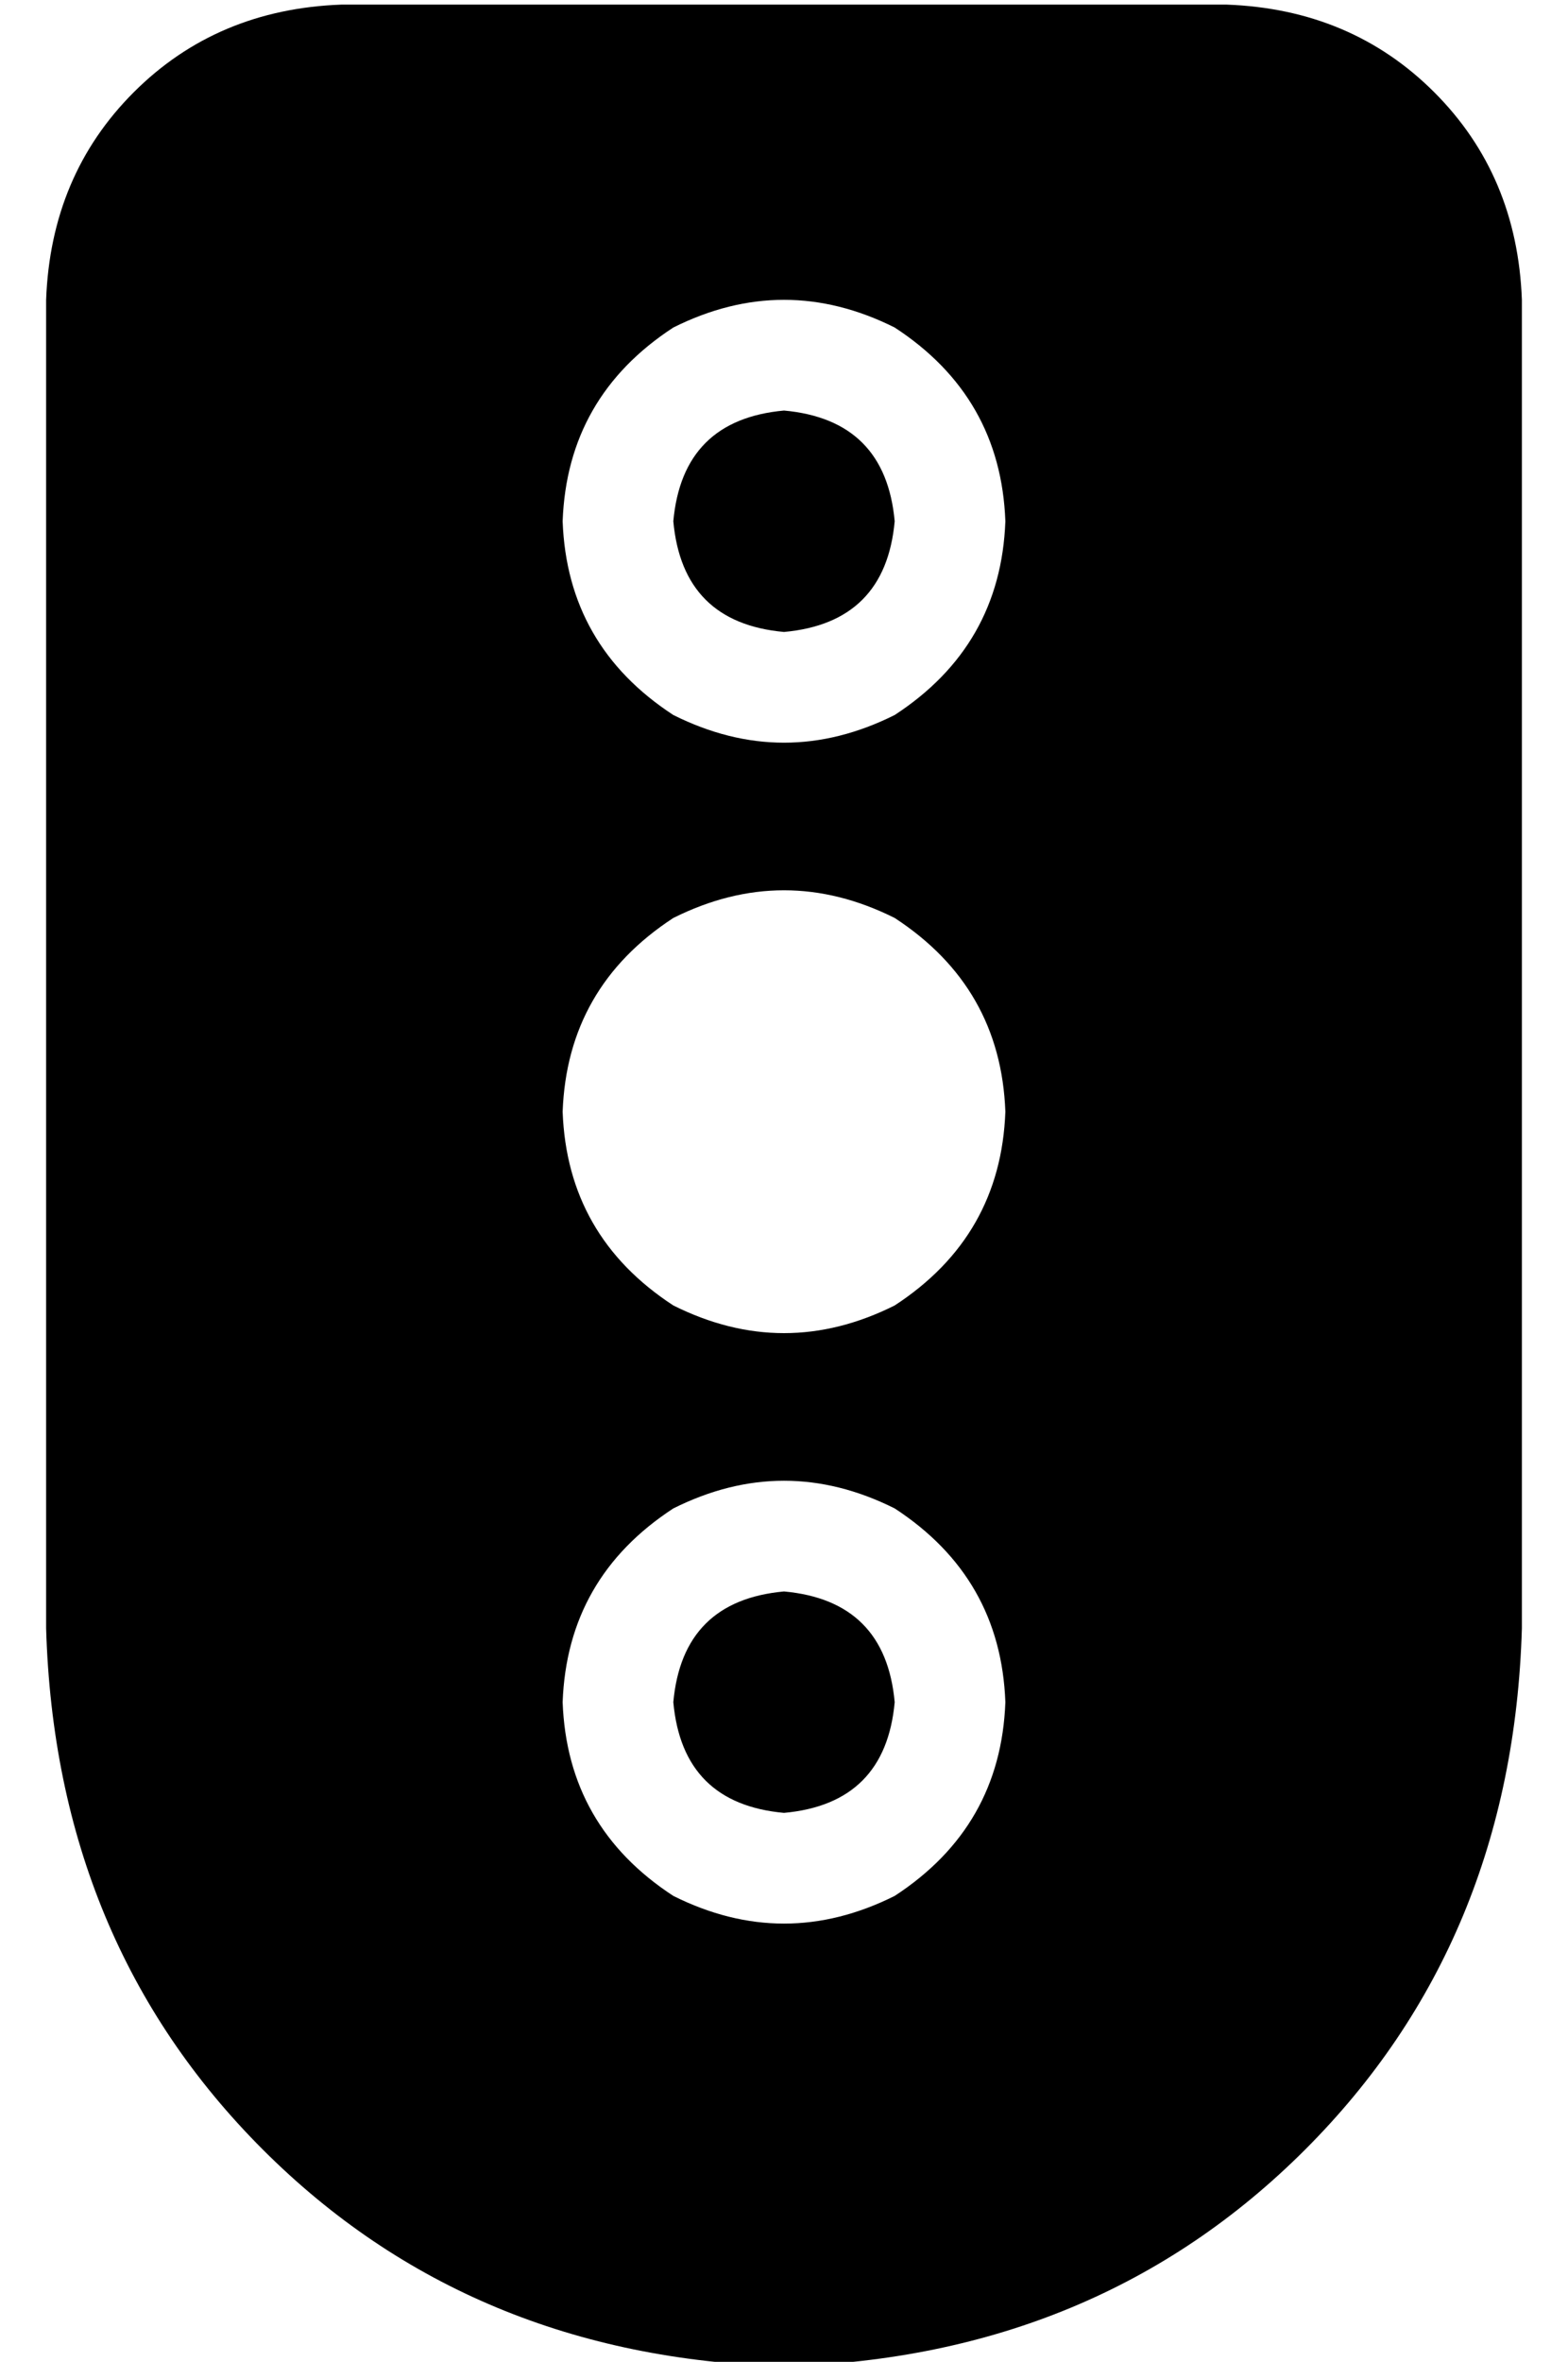 <?xml version="1.0" standalone="no"?>
<!DOCTYPE svg PUBLIC "-//W3C//DTD SVG 1.1//EN" "http://www.w3.org/Graphics/SVG/1.1/DTD/svg11.dtd" >
<svg xmlns="http://www.w3.org/2000/svg" xmlns:xlink="http://www.w3.org/1999/xlink" version="1.1" viewBox="-10 -40 340 512">
   <path fill="currentColor"
d="M64 -39q-27 1 -45 19v0v0q-18 18 -19 45v288v0q2 68 47 113t113 47q68 -2 113 -47t47 -113v-288v0q-1 -27 -19 -45t-45 -19h-192v0zM136 329q2 22 24 24q22 -2 24 -24q-2 -22 -24 -24q-22 2 -24 24v0zM208 329q-1 27 -24 42q-24 12 -48 0q-23 -15 -24 -42q1 -27 24 -42
q24 -12 48 0q23 15 24 42v0zM208 201q-1 27 -24 42q-24 12 -48 0q-23 -15 -24 -42q1 -27 24 -42q24 -12 48 0q23 15 24 42v0zM136 73q2 22 24 24q22 -2 24 -24q-2 -22 -24 -24q-22 2 -24 24v0zM208 73q-1 27 -24 42q-24 12 -48 0q-23 -15 -24 -42q1 -27 24 -42q24 -12 48 0
q23 15 24 42v0z" />
</svg>
